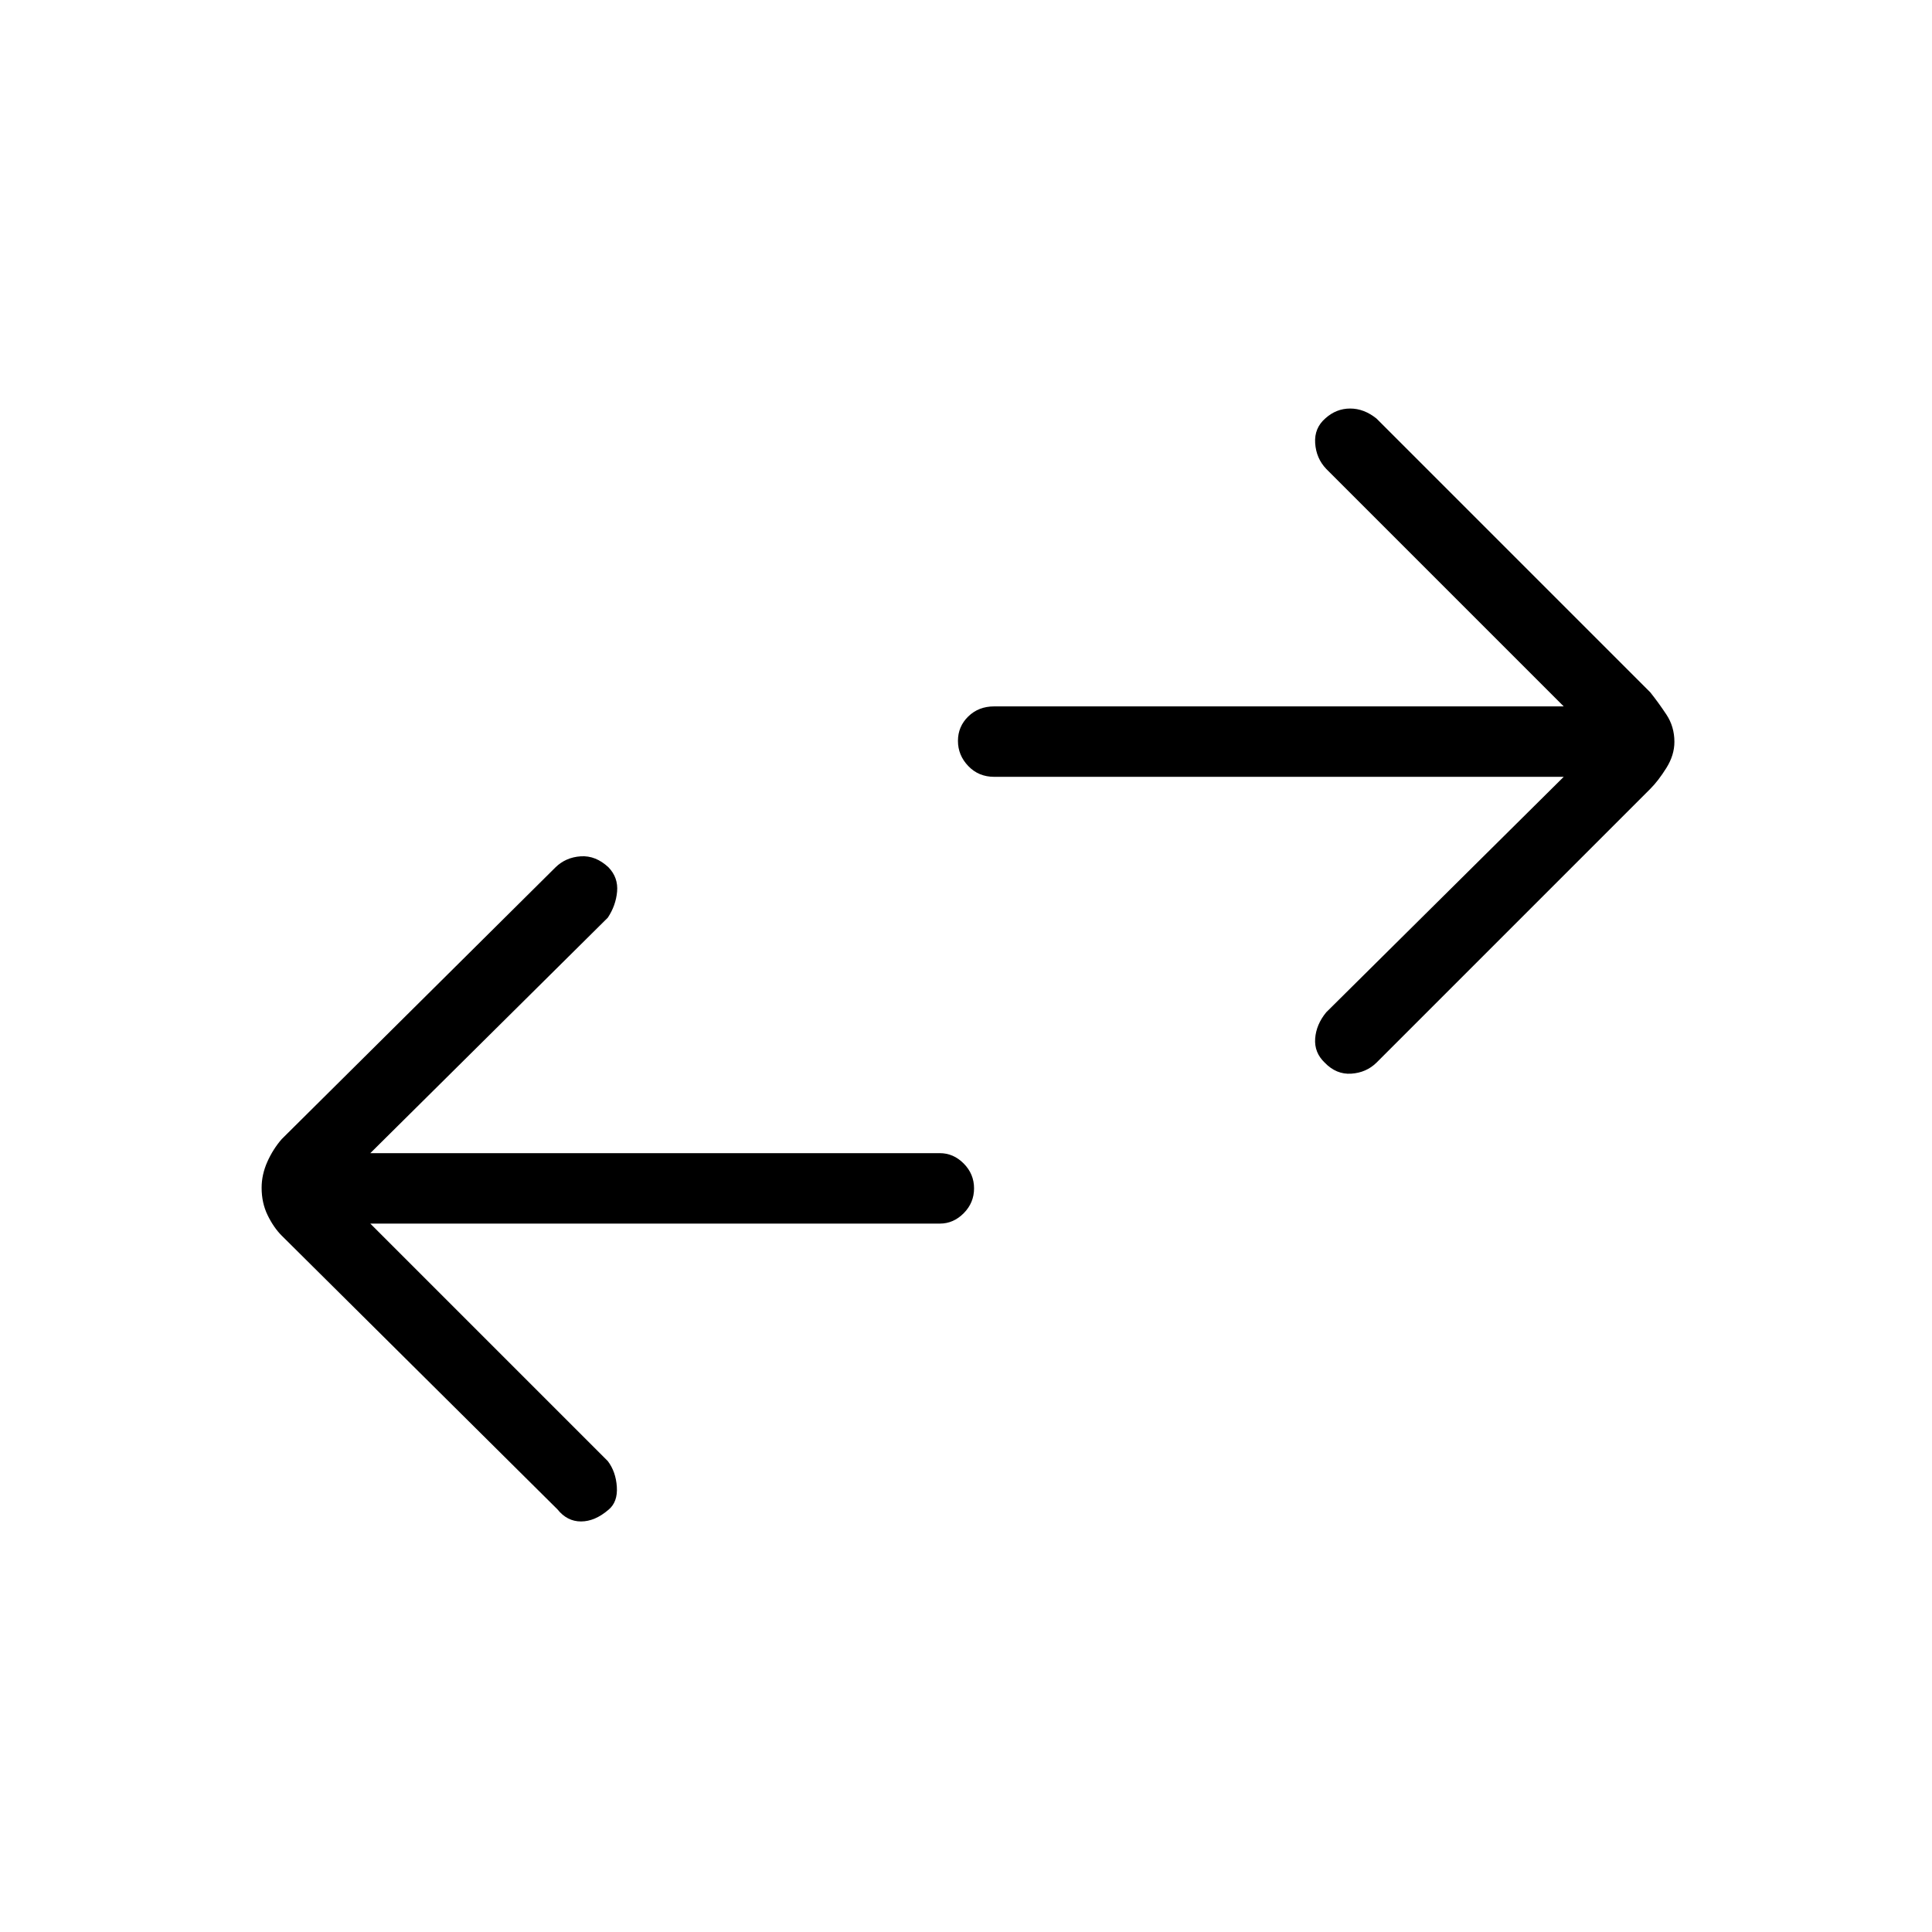 <svg xmlns="http://www.w3.org/2000/svg" height="48" viewBox="0 -960 960 960" width="48"><path d="m184-352 118 118q4 5.25 4.5 12.78.5 7.54-4.11 11.38Q295.6-204 288.7-204q-6.9 0-11.7-6L140-346q-4-4-7-10.13-3-6.14-3-13.67 0-6.53 2.82-12.87Q135.64-389 140-394l136-135q5.09-5 12.55-5.5 7.45-.5 13.84 5.5 4.86 5.09 4.24 12.05Q306-510 302-504L184-387h283q6.77 0 11.89 5.18 5.11 5.17 5.11 12.31 0 7.14-5.11 12.33Q473.77-352 467-352H184Zm593-222H494q-7.75 0-12.87-5.36-5.13-5.36-5.13-12.5t5.13-12.14q5.12-5 12.87-5h283L659-727q-5-5.25-5.5-12.78-.5-7.54 5.11-12.38Q664-757 670.9-757q6.9 0 13.1 5l136 136q4 5 8 11.02t4 13.61q0 6.6-4 12.98-4 6.39-8 10.39L684-432q-5.09 5-12.55 5.5-7.45.5-13.23-5.5-5.22-5-4.72-11.95.5-6.96 5.5-13.05l118-117Z"/></svg>